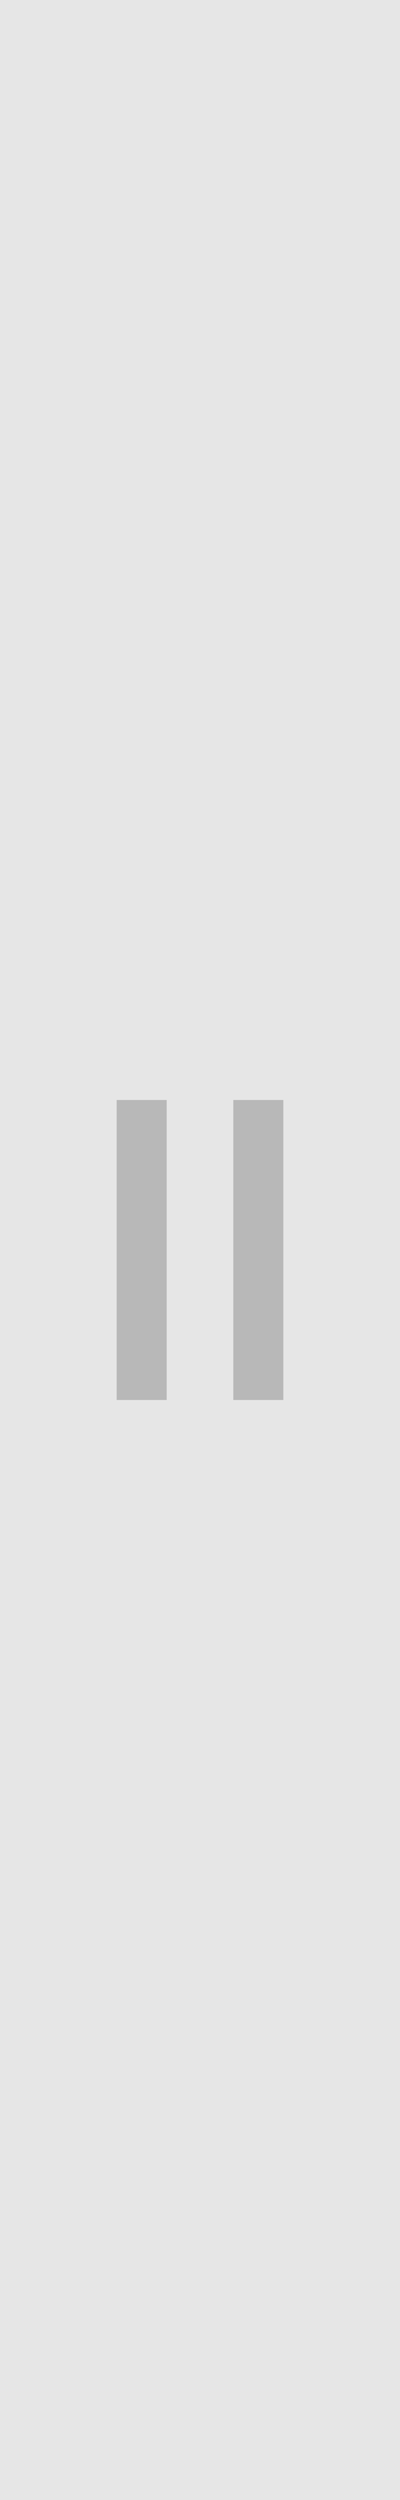 <?xml version="1.0" encoding="UTF-8"?>
<svg width="24px" height="150px" viewBox="0 0 24 150" version="1.1" xmlns="http://www.w3.org/2000/svg" xmlns:xlink="http://www.w3.org/1999/xlink">
    <!-- Generator: Sketch 41.2 (35397) - http://www.bohemiancoding.com/sketch -->
    <title>momentPost_video_crop_contorl_btn_hl</title>
    <desc>Created with Sketch.</desc>
    <defs></defs>
    <g id="1104" stroke="none" stroke-width="1" fill="none" fill-rule="evenodd">
        <g id="momentPost_video_crop_contorl_btn_hl">
            <g id="Group-3">
                <rect id="Combined-Shape" fill="#E6E6E6" x="0" y="0" width="24" height="150"></rect>
                <path d="M7,66 L10,66 L10,84 L7,84 L7,66 Z M14,66 L17,66 L17,84 L14,84 L14,66 Z" id="Combined-Shape" fill="#000000" opacity="0.2"></path>
            </g>
        </g>
    </g>
</svg>